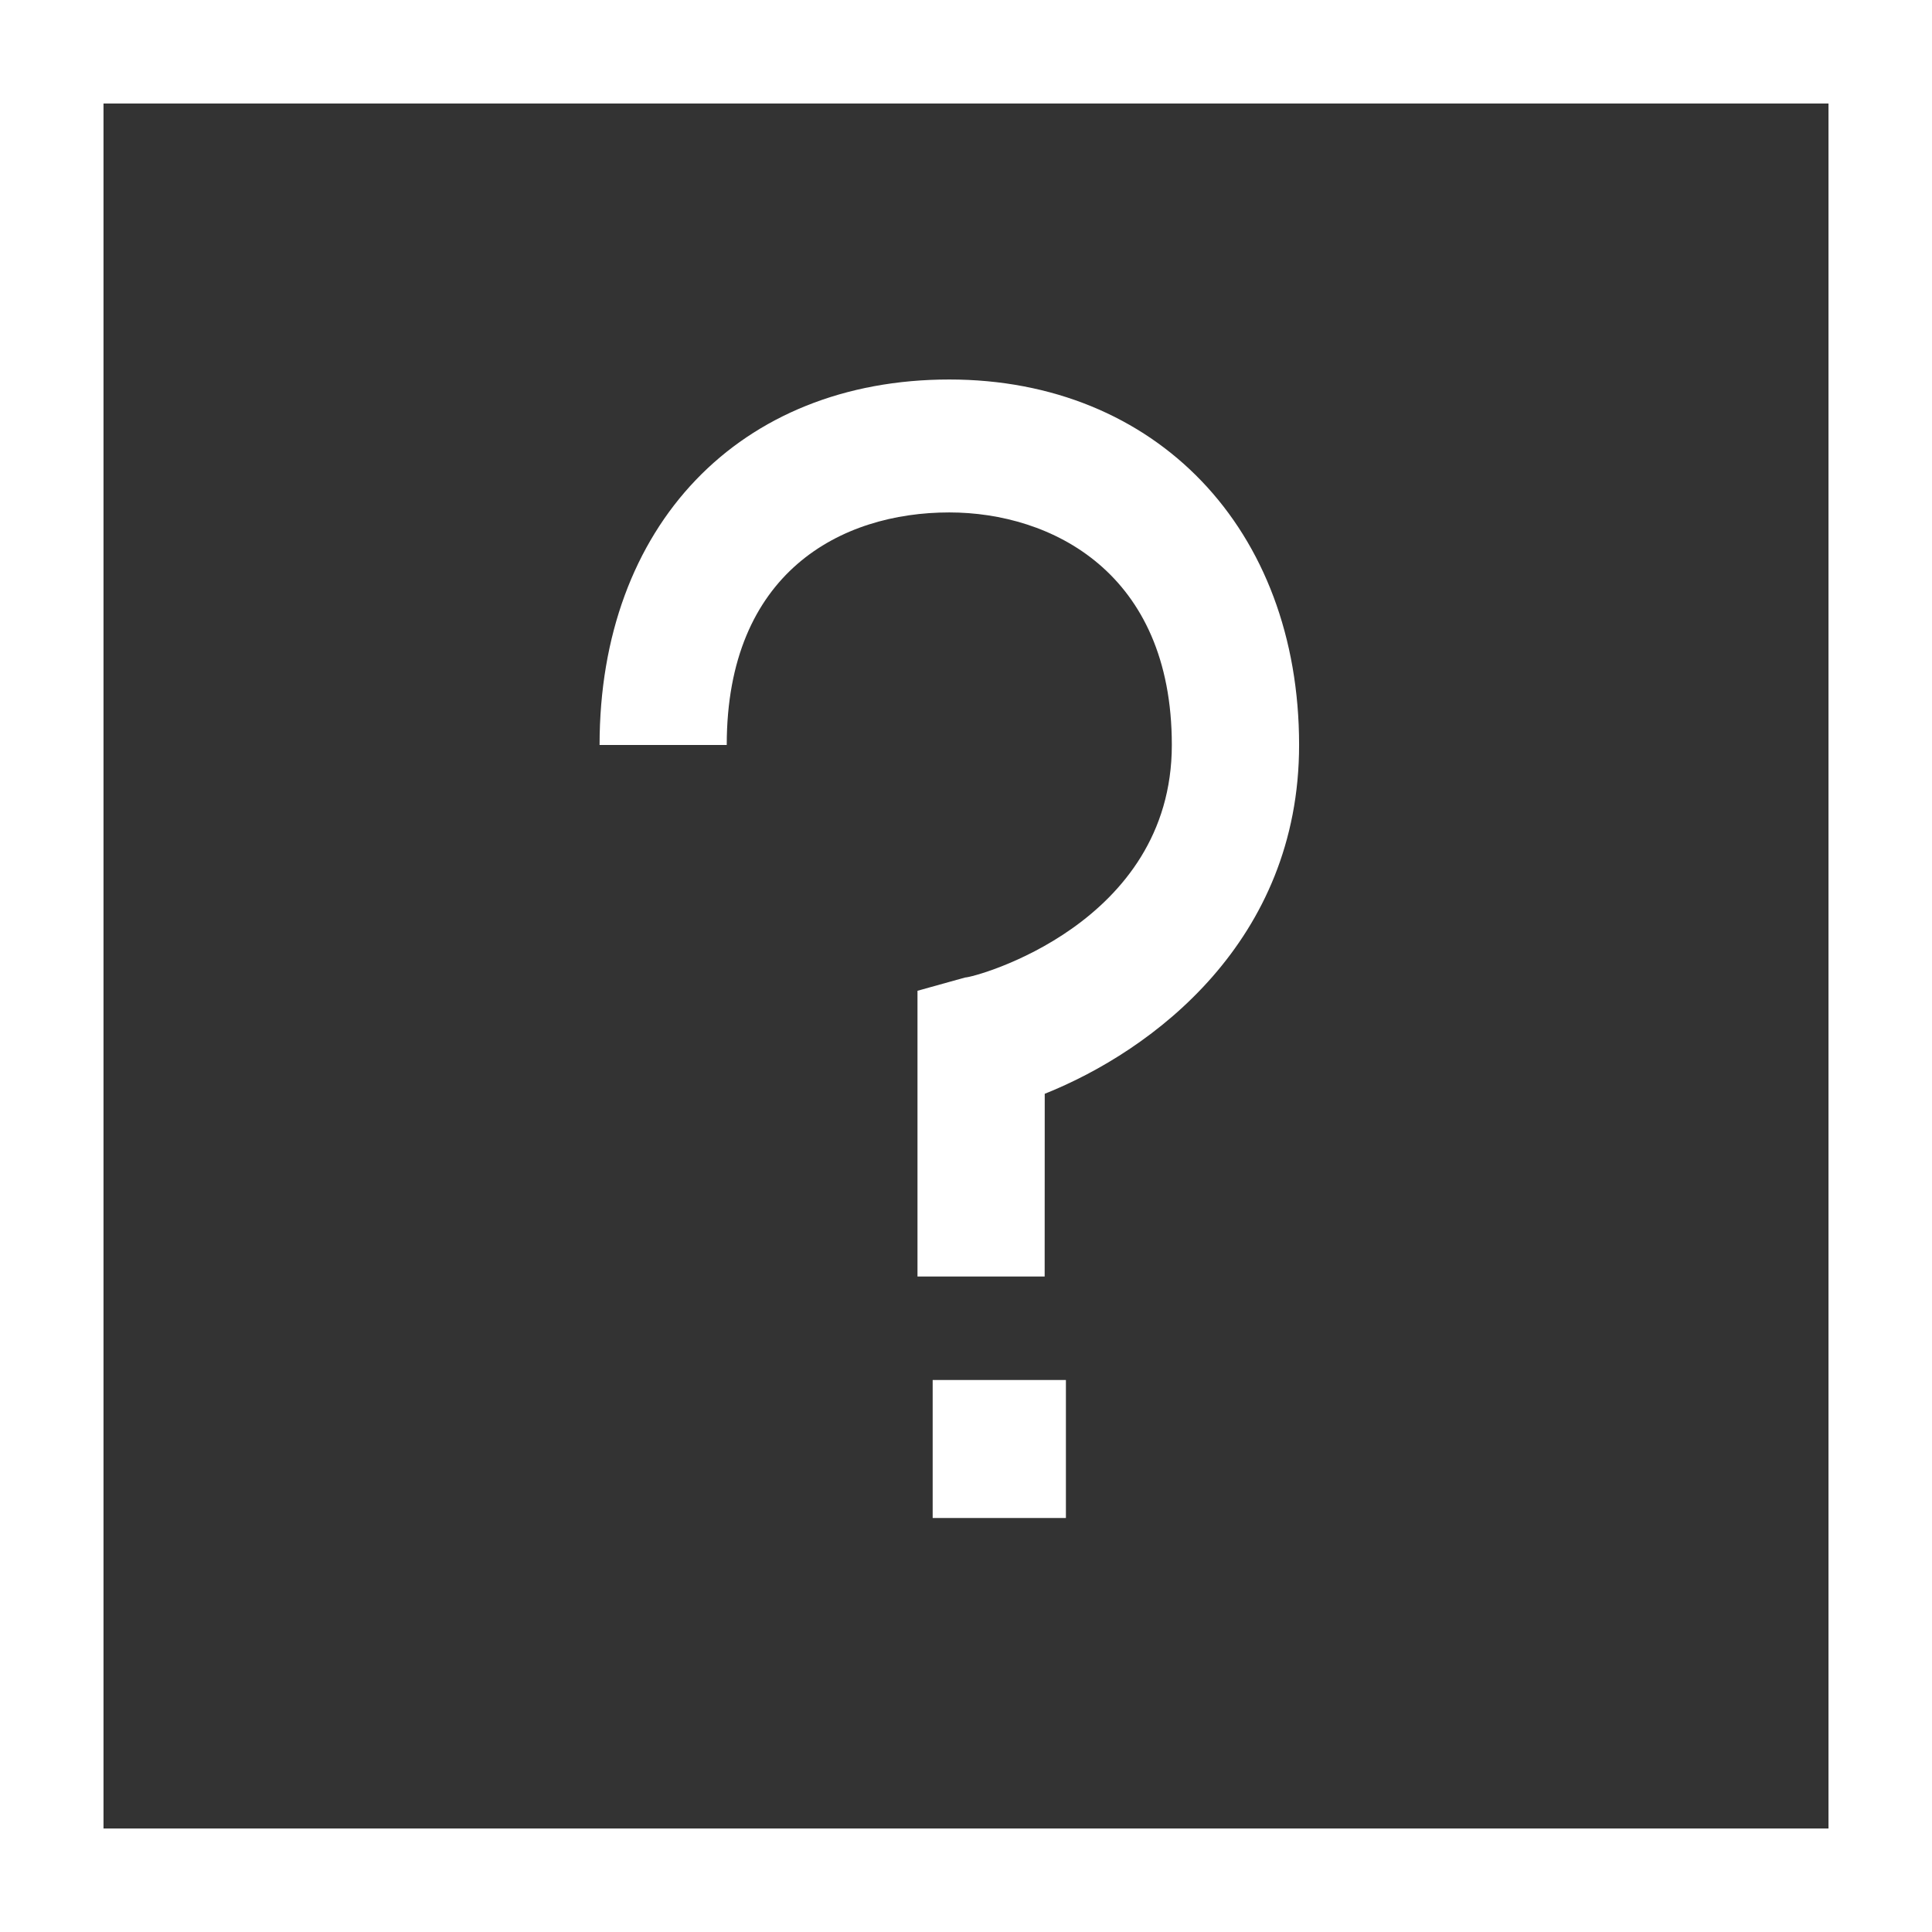 <?xml version="1.0" encoding="UTF-8"?>
<svg width="56px" height="56px" viewBox="0 0 56 56" version="1.1" xmlns="http://www.w3.org/2000/svg" xmlns:xlink="http://www.w3.org/1999/xlink">
    <rect x="0" y="0" width="56" height="56" fill="#333333" stroke="none"/>
    <!-- Generator: sketchtool 50.2 (55047) - http://www.bohemiancoding.com/sketch -->
    <title>3F273C1F-7339-4938-A1EC-FF71878A39E0</title>
    <desc>Created with sketchtool.</desc>
    <defs></defs>
    <g id="Style-Guide" stroke="none" stroke-width="1" fill="none" fill-rule="evenodd">
        <g id="UI-elements-and-hover-over-states" transform="translate(-1392, -908)">
            <g id="Group-4-Copy" transform="translate(1140, 907)">
                <g id="why-icon" transform="translate(252, 1)">
                    <g id="np_question_888723_000000" transform="translate(17.379, 11)" fill="#FFFFFF" fill-rule="nonzero">
                        <path d="M12.901,26 L9.215,26 L9.215,17.718 L10.598,17.333 C10.872,17.333 16.587,15.793 16.587,10.593 C16.587,5.586 13.084,3.853 10.136,3.853 C7.003,3.853 3.686,5.586 3.686,10.593 L0,10.593 C0,4.238 4.056,0 10.138,0 C16.129,0 20.276,4.333 20.276,10.593 C20.276,16.275 16.037,19.453 12.903,20.704 L12.901,26 Z" id="Shape"></path>
                        <polygon id="Shape" points="9.655 29 13.517 29 13.517 33 9.655 33"></polygon>
                    </g>
                    <rect id="Rectangle-16" stroke="#FFFFFF" stroke-width="3" x="1.5" y="1.5" width="53" height="53"></rect>
                </g>
            </g>
        </g>
    </g>
</svg>